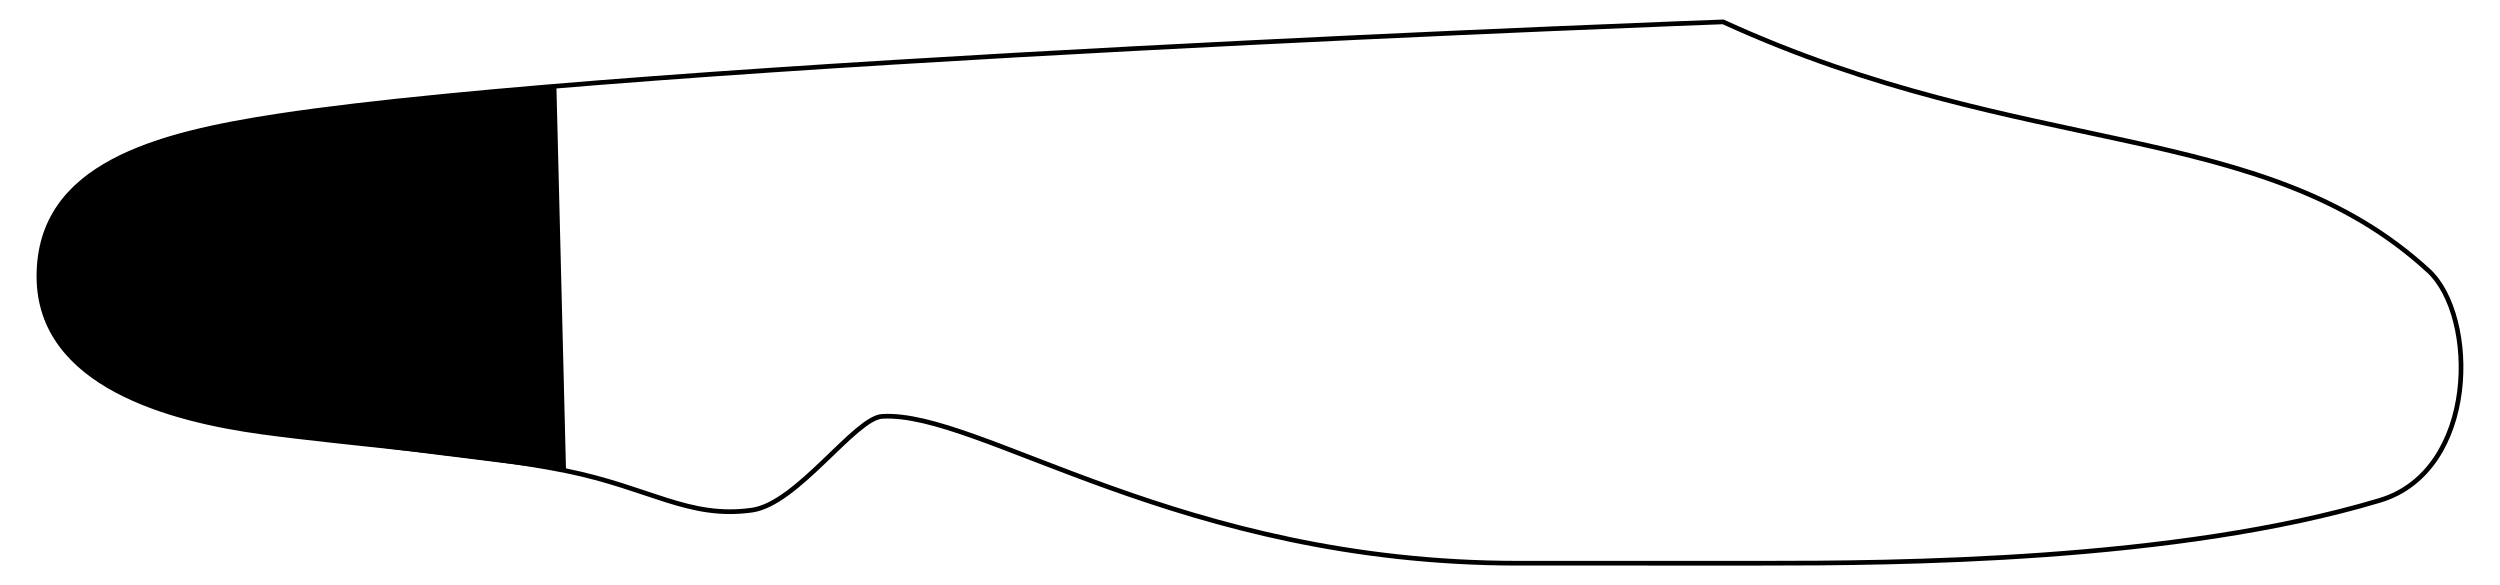 <?xml version="1.0" encoding="utf-8"?>
<!-- Generator: Adobe Illustrator 16.0.0, SVG Export Plug-In . SVG Version: 6.00 Build 0)  -->
<!DOCTYPE svg PUBLIC "-//W3C//DTD SVG 1.1//EN" "http://www.w3.org/Graphics/SVG/1.1/DTD/svg11.dtd">
<svg version="1.1" id="Aircraft_Parts" xmlns="http://www.w3.org/2000/svg" xmlns:xlink="http://www.w3.org/1999/xlink" x="0px"
	 y="0px" width="266.46px" height="62.36px" viewBox="0 0 266.46 62.36" enable-background="new 0 0 266.46 62.36"
	 xml:space="preserve">
<g id="_x34_">
	<g>
		<path fill="none" stroke="#000000" stroke-width="0.5" stroke-miterlimit="10" d="M161.833,60.03
			c-36.016,0.005-57.429-16.267-67.808-15.651c-2.896,0.172-9.049,9.31-13.859,9.99c-6.771,0.959-10.907-2.382-19.837-4.191
			c-9.102-1.846-23.254-2.871-32.454-4.137C18.337,44.73,4.148,41.093,4.148,29.452c0-11.814,12.37-15.098,25.622-17.109
			C67.758,6.58,183.655,2.332,183.655,2.332c32.24,14.747,57.49,10.247,75.18,26.518c5.256,4.833,5.311,21.329-5.189,24.482
			c-21.803,6.548-51.724,6.699-65.931,6.699C179.909,60.03,169.342,60.029,161.833,60.03z"/>
		<path d="M60.33,50.178c0,0-23.254-2.871-32.454-4.137C18.337,44.73,4.148,41.093,4.148,29.452
			c0-11.814,12.311-15.531,25.622-17.109c19.542-2.314,29.532-3.222,29.532-3.222L60.33,50.178z"/>
	</g>
</g>
</svg>
